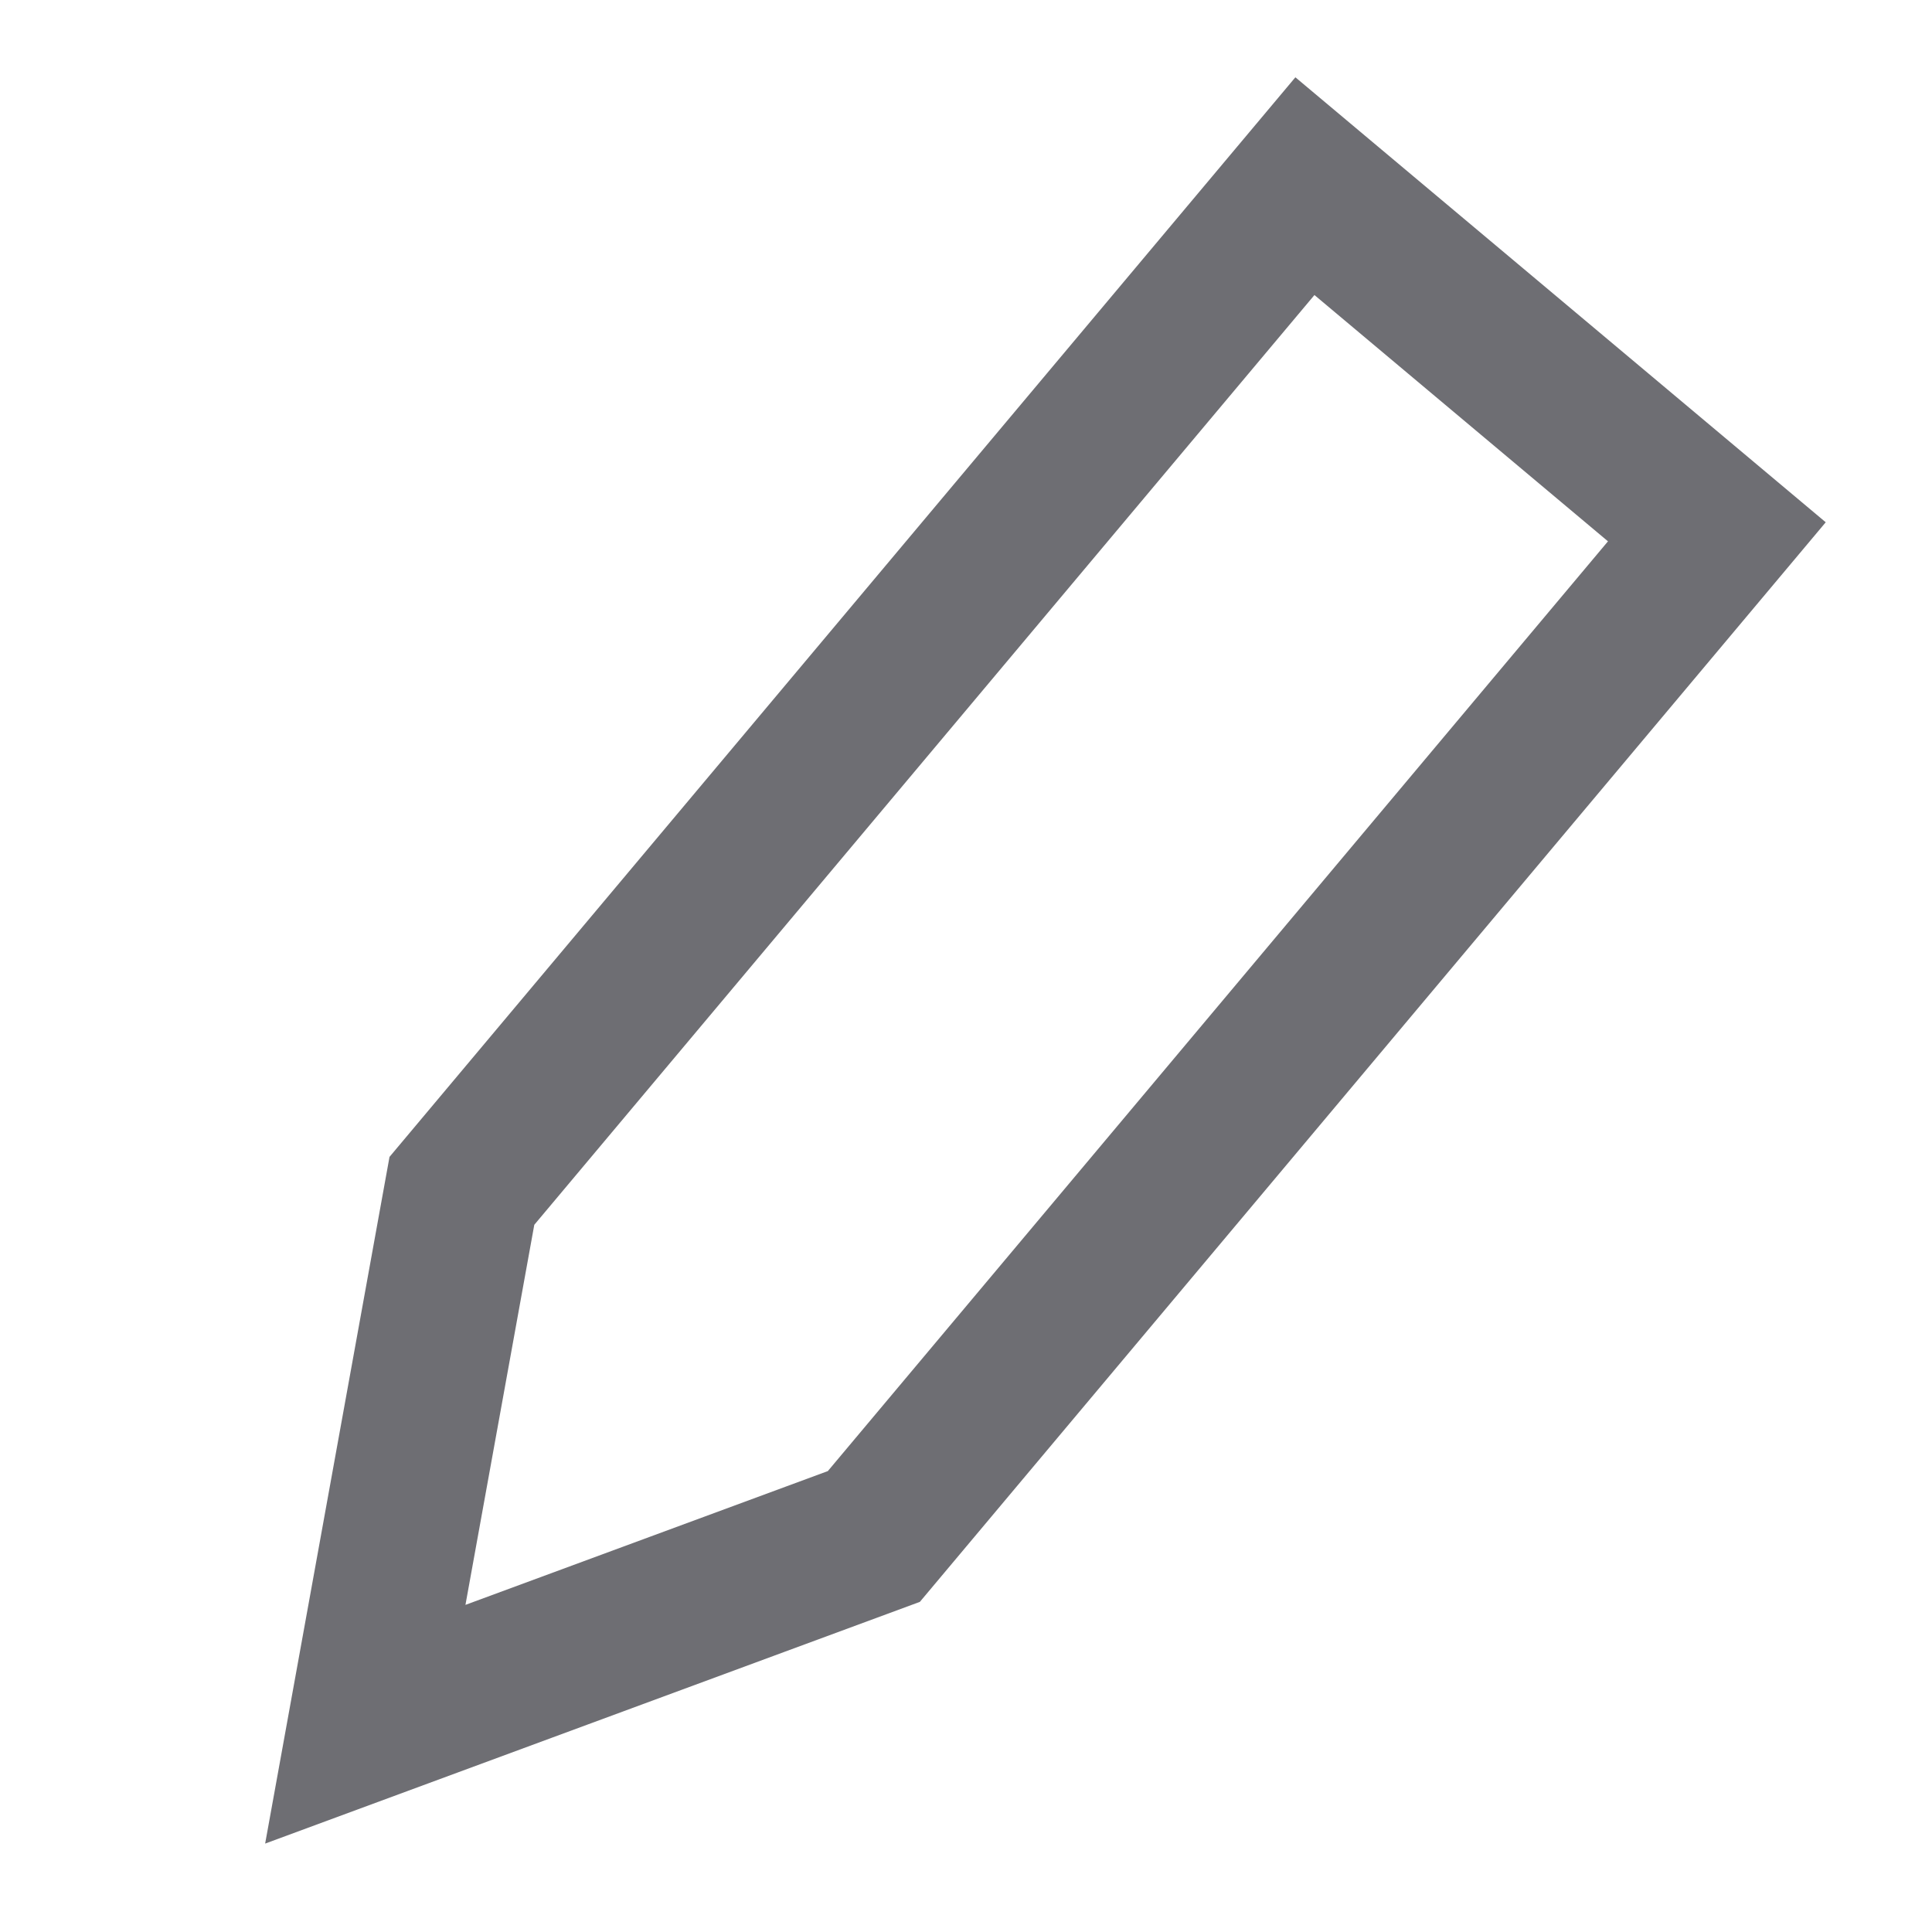 <svg width="50" height="50" viewBox="0 0 50 50" fill="none" xmlns="http://www.w3.org/2000/svg">
<g clip-path="url(#clip0_928_40)">
<path d="M11.954 30.819L33.771 4.818L44.432 13.763L22.615 39.764L9.454 44.623L11.954 30.819Z" stroke="#6E6E73" stroke-width="4"/>
</g>
<defs>
<clipPath id="clip0_928_40">
<rect width="50" height="50" fill="white" transform="translate(50 50) rotate(-180)"/>
</clipPath>
</defs>
</svg>
